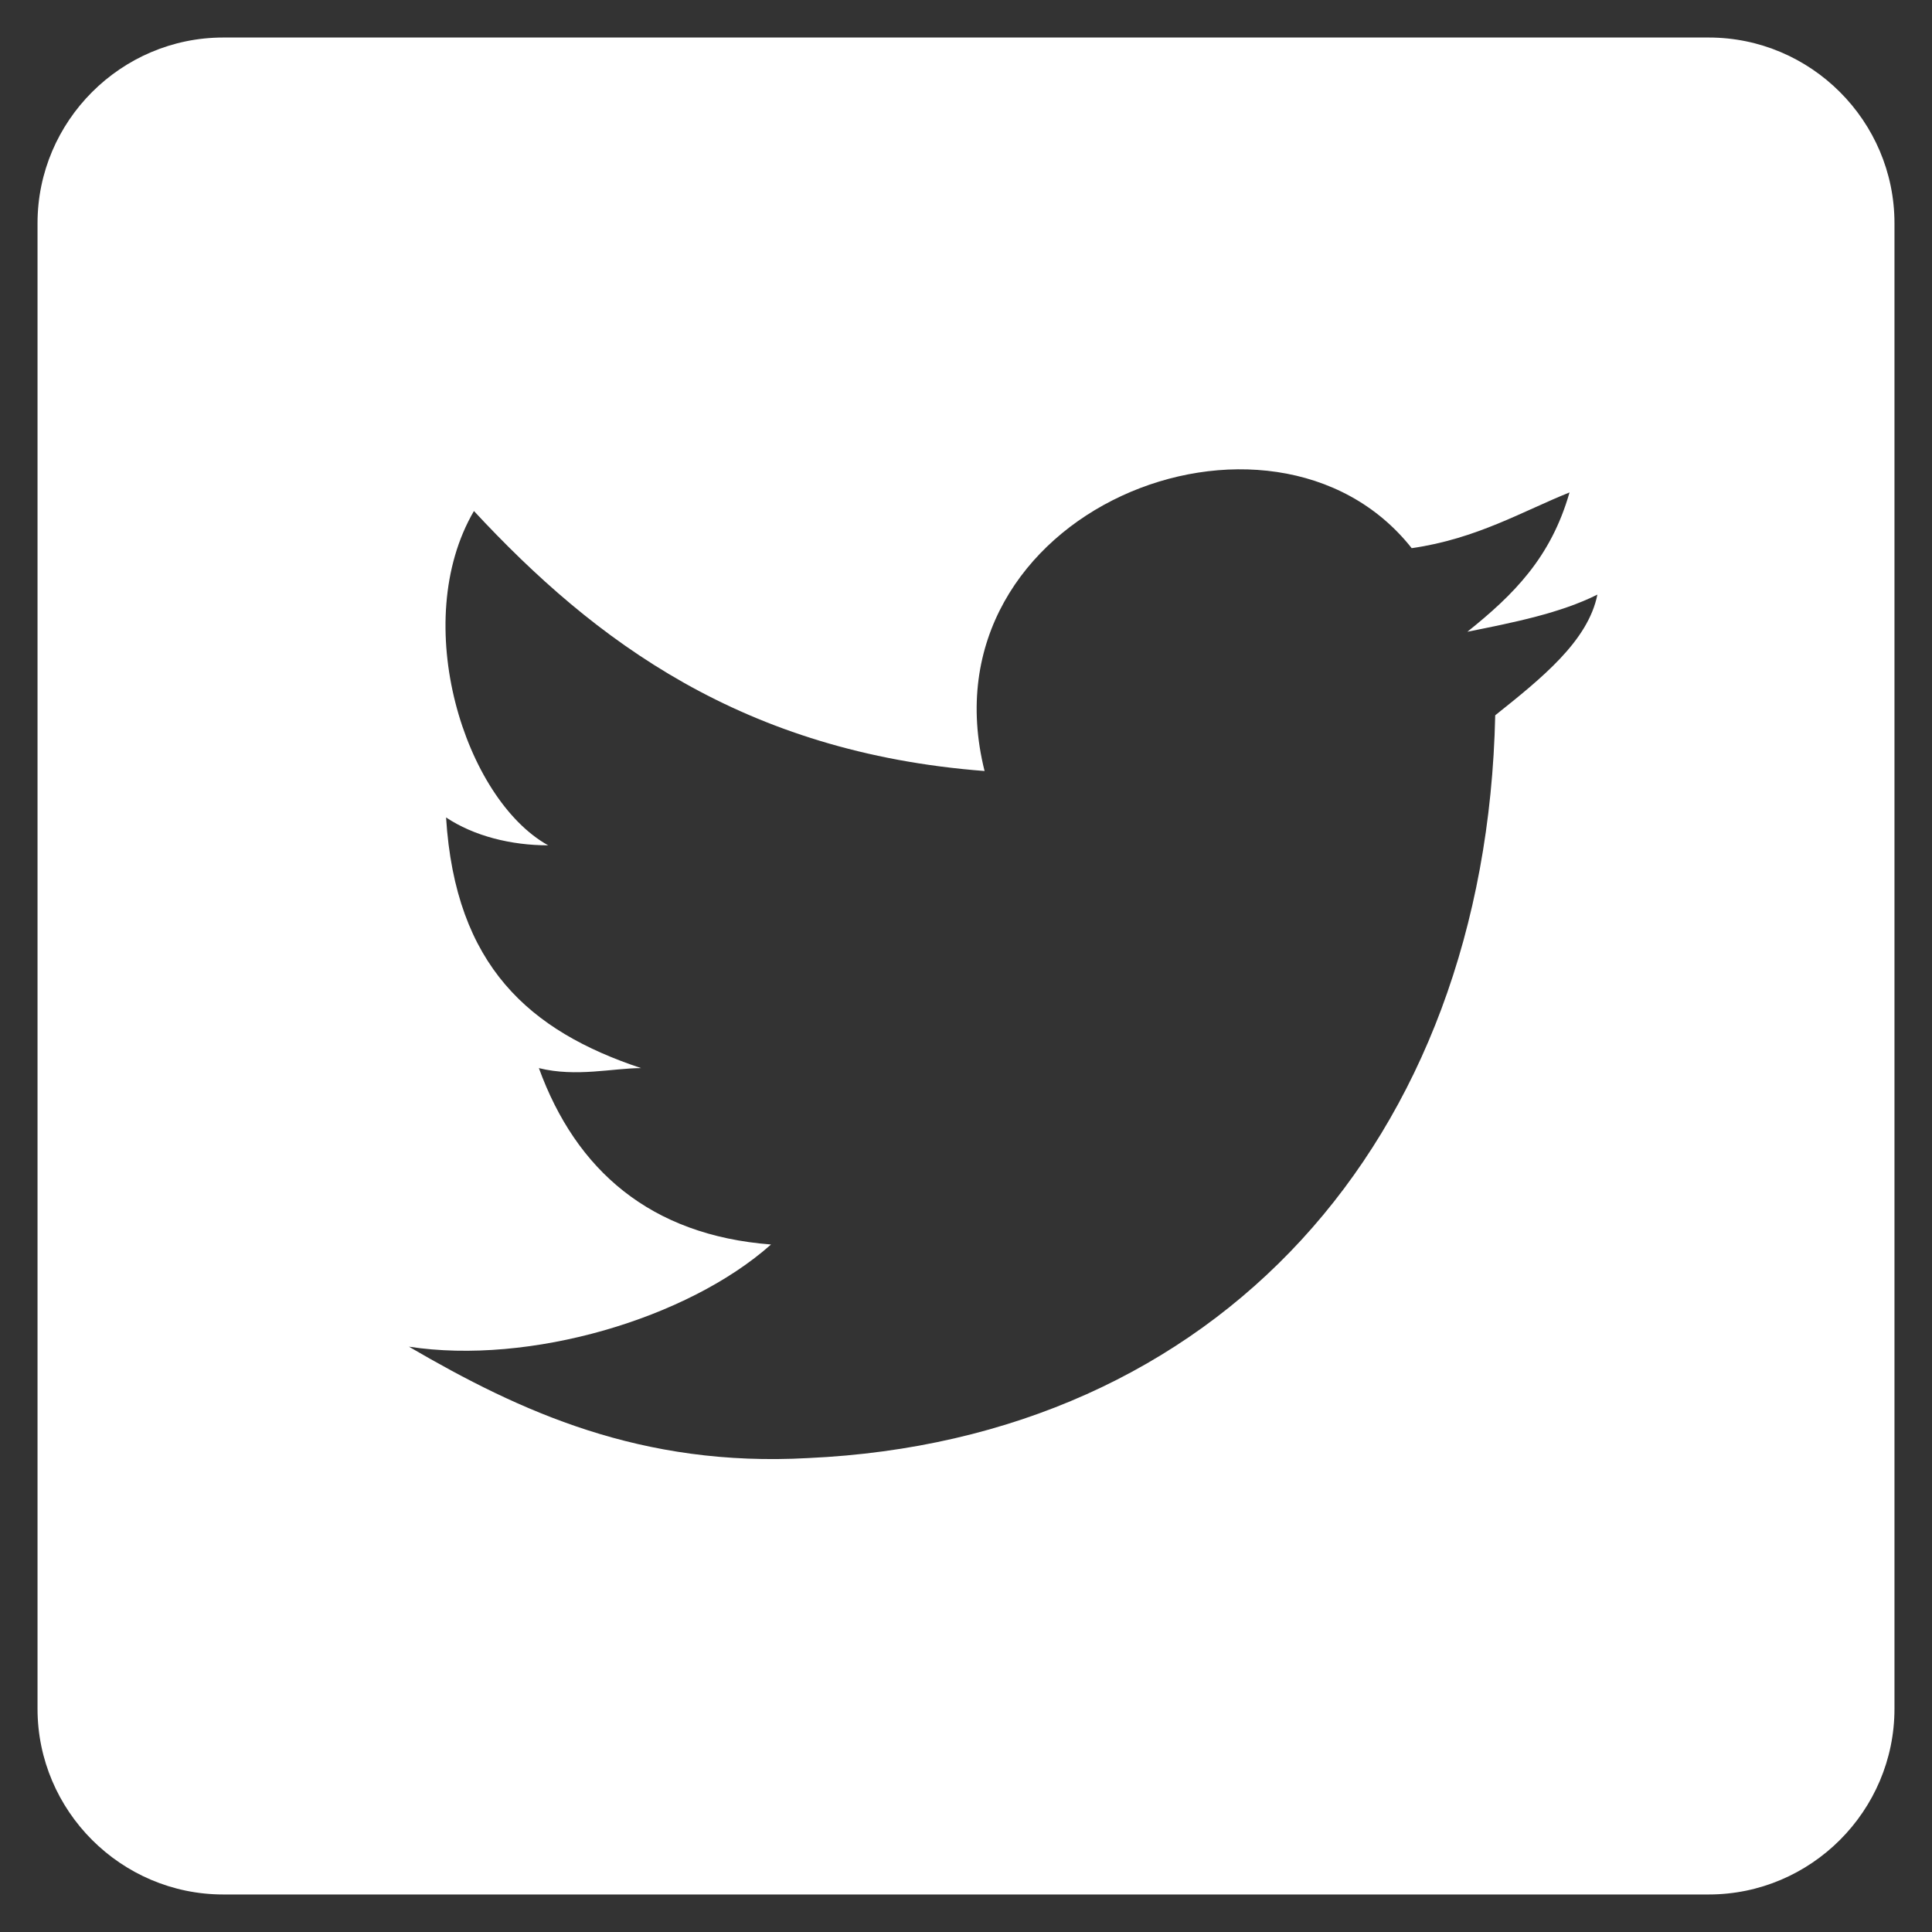 <svg 
 xmlns="http://www.w3.org/2000/svg"
 xmlns:xlink="http://www.w3.org/1999/xlink"
 width="26px" height="26px">
<rect width="100%" height="100%" fill="#333333" stroke="none"/>
<path fill-rule="evenodd"  fill="rgb(255, 255, 255)"
 d="M22.996,0.505 L3.004,0.505 C1.630,0.505 0.505,1.629 0.505,3.004 L0.505,22.996 C0.505,24.371 1.630,25.495 3.004,25.495 L22.996,25.495 C24.371,25.495 25.495,24.371 25.495,22.996 L25.495,3.004 C25.495,1.629 24.371,0.505 22.996,0.505 ZM20.122,9.626 C19.997,15.374 16.374,19.372 10.876,19.622 C8.627,19.747 7.002,18.997 5.503,18.123 C7.127,18.373 9.252,17.748 10.376,16.748 C8.752,16.623 7.752,15.749 7.252,14.374 C7.752,14.499 8.252,14.374 8.627,14.374 C7.127,13.875 6.128,13.000 6.003,11.001 C6.378,11.251 6.877,11.376 7.377,11.376 C6.253,10.751 5.503,8.377 6.378,6.877 C8.002,8.627 10.001,10.126 13.250,10.376 C12.375,6.877 17.123,5.003 18.998,7.377 C19.872,7.252 20.497,6.877 21.122,6.627 C20.872,7.502 20.372,8.002 19.747,8.502 C20.372,8.377 20.997,8.252 21.497,8.002 C21.372,8.627 20.747,9.127 20.122,9.626 Z"/>
</svg>